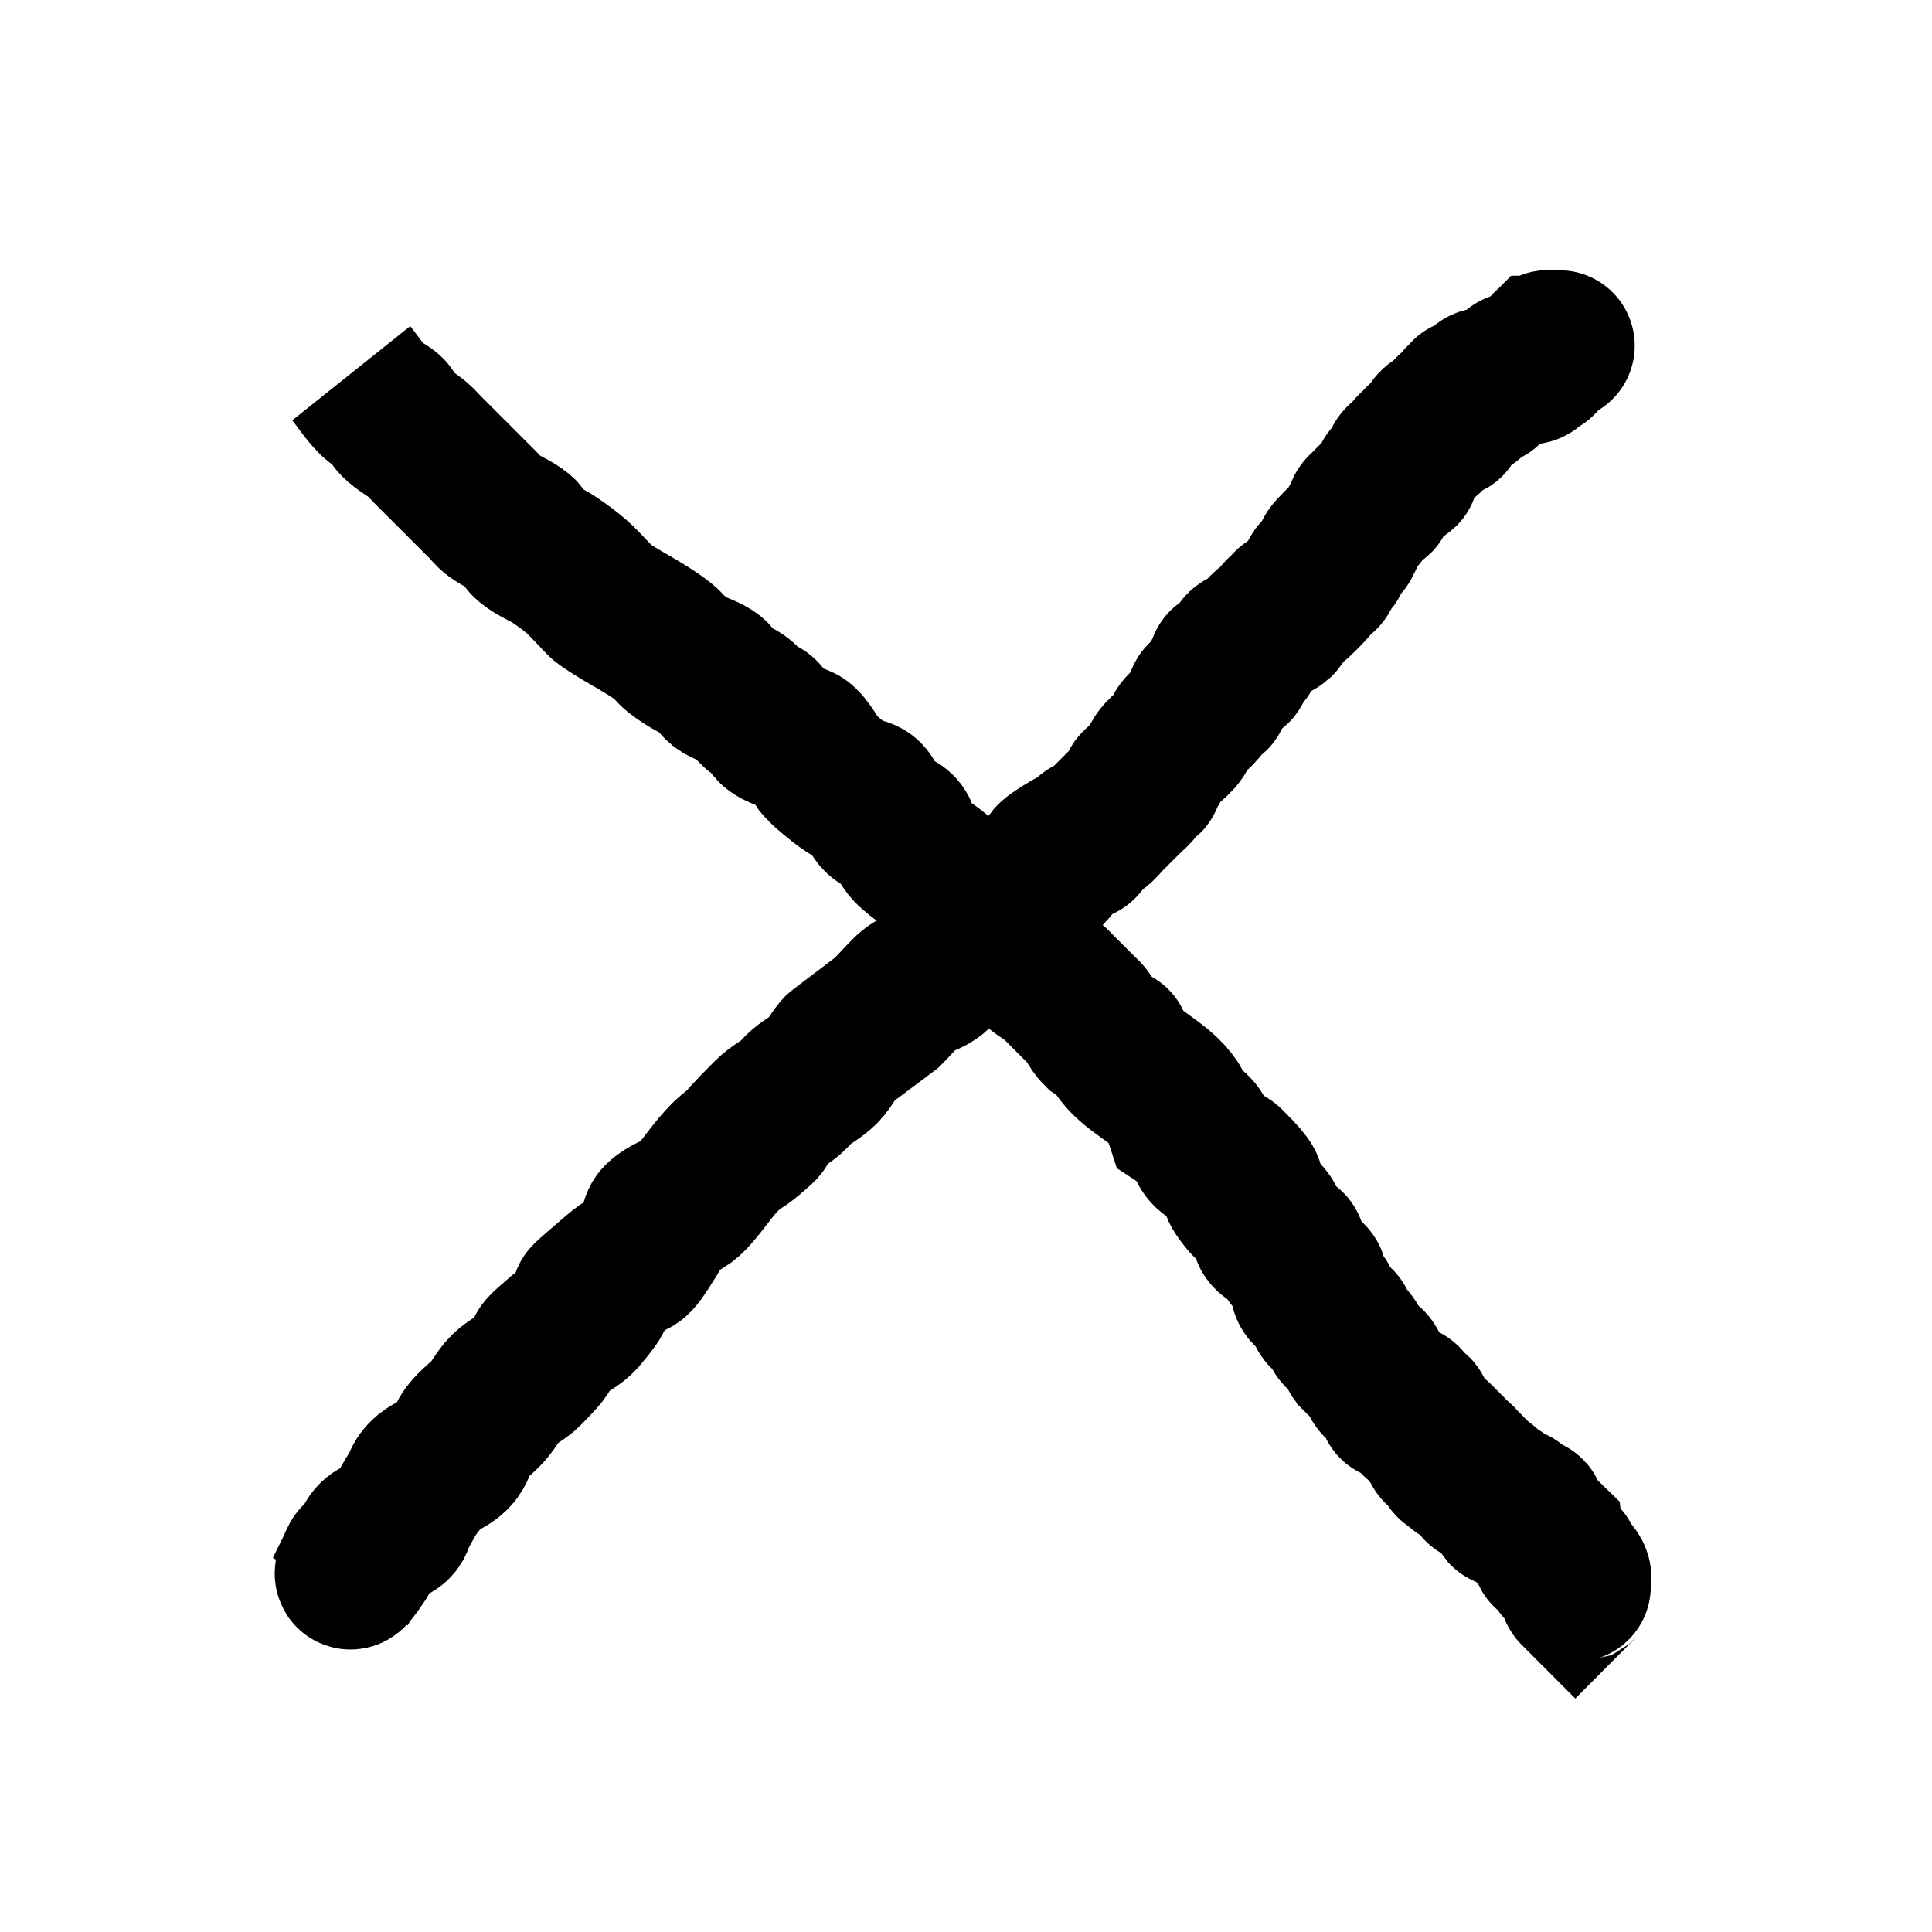 <?xml version="1.0" encoding="UTF-8" standalone="no"?>
<!-- Created with Inkscape (http://www.inkscape.org/) -->

<svg
   xmlns:dc="http://purl.org/dc/elements/1.1/"
   xmlns:cc="http://creativecommons.org/ns#"
   xmlns:rdf="http://www.w3.org/1999/02/22-rdf-syntax-ns#"
   xmlns:svg="http://www.w3.org/2000/svg"
   xmlns="http://www.w3.org/2000/svg"
   xmlns:sodipodi="http://sodipodi.sourceforge.net/DTD/sodipodi-0.dtd"
   xmlns:inkscape="http://www.inkscape.org/namespaces/inkscape"
   width="64"
   height="64"
   id="svg4981"
   version="1.1"
   inkscape:version="0.91 r13725"
   viewBox="0 0 64 64"
   sodipodi:docname="x.svg">
  <defs
     id="defs4983" />
  <sodipodi:namedview
     id="base"
     pagecolor="#ffffff"
     bordercolor="#666666"
     borderopacity="1.0"
     inkscape:pageopacity="0.0"
     inkscape:pageshadow="2"
     inkscape:zoom="5.5"
     inkscape:cx="3.1818182"
     inkscape:cy="32"
     inkscape:current-layer="layer1"
     showgrid="true"
     inkscape:document-units="px"
     inkscape:grid-bbox="true"
     inkscape:window-width="2880"
     inkscape:window-height="1752"
     inkscape:window-x="0"
     inkscape:window-y="22"
     inkscape:window-maximized="1" />
  <g
     id="layer1"
     inkscape:label="Layer 1"
     inkscape:groupmode="layer">
    <path
       style="fill:none;fill-rule:evenodd;stroke:#000000;stroke-width:5;stroke-linecap:butt;stroke-linejoin:miter;stroke-opacity:1;stroke-miterlimit:4;stroke-dasharray:none"
       d="m 11.636,12.364 c 0.242,0.303 0.453,0.635 0.727,0.909 0.155,0.155 0.391,0.209 0.545,0.364 0.096,0.096 0.086,0.268 0.182,0.364 0.214,0.214 0.494,0.351 0.727,0.545 0.132,0.11 0.242,0.242 0.364,0.364 0.424,0.424 0.848,0.848 1.273,1.273 0.182,0.182 0.364,0.364 0.545,0.545 0.121,0.121 0.224,0.264 0.364,0.364 0.288,0.205 0.638,0.319 0.909,0.545 0.104,0.087 0.078,0.277 0.182,0.364 0.271,0.226 0.615,0.349 0.909,0.545 0.252,0.168 0.497,0.348 0.727,0.545 0.195,0.167 0.364,0.364 0.545,0.545 C 19.758,19.758 19.861,19.9 20,20 c 0.638,0.456 1.383,0.779 2,1.273 0.134,0.107 0.23,0.257 0.364,0.364 0.171,0.137 0.356,0.255 0.545,0.364 0.235,0.134 0.516,0.194 0.727,0.364 0.106,0.085 0.076,0.279 0.182,0.364 0.212,0.169 0.507,0.206 0.727,0.364 0.209,0.149 0.34,0.391 0.545,0.545 0.048,0.036 0.139,-0.043 0.182,0 0.155,0.155 0.186,0.418 0.364,0.545 0.266,0.19 0.617,0.218 0.909,0.364 0.167,0.083 0.514,0.688 0.545,0.727 0.107,0.134 0.232,0.254 0.364,0.364 0.233,0.194 0.464,0.395 0.727,0.545 0.166,0.095 0.41,0.046 0.545,0.182 0.192,0.192 0.172,0.536 0.364,0.727 0.192,0.192 0.536,0.172 0.727,0.364 C 29.954,27.59 29.901,27.836 30,28 c 0.183,0.306 0.924,0.742 1.091,0.909 0.096,0.096 0.086,0.268 0.182,0.364 0.214,0.214 0.491,0.356 0.727,0.545 0.067,0.054 0.115,0.128 0.182,0.182 0.237,0.189 0.533,0.313 0.727,0.545 0.123,0.147 0.046,0.41 0.182,0.545 0.192,0.192 0.519,0.19 0.727,0.364 0.168,0.14 0.209,0.391 0.364,0.545 0.214,0.214 0.491,0.356 0.727,0.545 0.067,0.054 0.121,0.121 0.182,0.182 0.242,0.242 0.485,0.485 0.727,0.727 0.061,0.061 0.13,0.113 0.182,0.182 0.131,0.175 0.209,0.391 0.364,0.545 1.109,0.739 0.168,-0.018 0.727,0.727 0.471,0.627 1.368,0.961 1.818,1.636 0.106,0.159 0.121,0.364 0.182,0.545 0.182,0.121 0.406,0.196 0.545,0.364 0.174,0.208 0.172,0.536 0.364,0.727 0.192,0.192 0.536,0.172 0.727,0.364 1.608,1.608 -0.541,-0.031 0.545,1.273 0.194,0.233 0.559,0.293 0.727,0.545 0.101,0.151 -0.114,0.403 0,0.545 0.169,0.212 0.536,0.172 0.727,0.364 0.086,0.086 -0.054,0.255 0,0.364 0.064,0.128 0.705,0.637 0.727,0.727 0.033,0.131 -0.242,0.242 -0.182,0.364 0.098,0.195 0.414,0.189 0.545,0.364 0.073,0.097 -0.038,0.249 0,0.364 0.07,0.209 0.434,0.252 0.545,0.364 0.086,0.086 -0.086,0.278 0,0.364 0.096,0.096 0.268,0.086 0.364,0.182 0.096,0.096 0.139,0.235 0.182,0.364 0.019,0.058 -0.043,0.139 0,0.182 0.221,0.221 0.406,0.085 0.545,0.364 0.027,0.054 0,0.121 0,0.182 0.061,0.061 0.143,0.105 0.182,0.182 0.027,0.054 -0.043,0.139 0,0.182 C 45.732,45.914 45.904,45.904 46,46 c 0.043,0.043 -0.043,0.139 0,0.182 0.096,0.096 0.303,0.061 0.364,0.182 0.038,0.077 -0.268,0.182 -0.182,0.182 0.136,0 0.242,-0.242 0.364,-0.182 0.108,0.054 -0.086,0.278 0,0.364 0.086,0.086 0.278,-0.086 0.364,0 0.086,0.086 -0.054,0.255 0,0.364 0.027,0.054 0.139,-0.043 0.182,0 0.096,0.096 0.107,0.251 0.182,0.364 0.048,0.071 0.105,0.143 0.182,0.182 0.054,0.027 0.155,-0.054 0.182,0 0.054,0.108 -0.067,0.263 0,0.364 0.075,0.113 0.251,0.107 0.364,0.182 0.603,0.402 0,0.056 0,0.182 0,0.086 0.096,0.182 0.182,0.182 0.086,0 0.096,-0.182 0.182,-0.182 0.121,0 -0.108,0.309 0,0.364 0.108,0.054 0.255,-0.054 0.364,0 0.054,0.027 0.061,0.182 0,0.182 -0.061,0 -0.043,-0.225 0,-0.182 0.564,1.127 0.023,0.182 0.182,0.182 0.061,0 -0.043,0.139 0,0.182 0.096,0.096 0.228,0.182 0.364,0.182 0.086,0 -0.096,-0.182 -0.182,-0.182 -0.061,0 -0.043,0.139 0,0.182 0.096,0.096 0.268,0.086 0.364,0.182 0.043,0.043 -0.225,-0.043 -0.182,0 0.096,0.096 0.228,0.182 0.364,0.182 0.086,0 -0.268,-0.182 -0.182,-0.182 0.136,0 0.303,0.061 0.364,0.182 0.038,0.077 -0.121,0.242 -0.182,0.182 -0.061,-0.061 0.121,-0.242 0.182,-0.182 0.144,0.144 -0.269,0.815 0.364,0.182 C 50.263,49.737 49.677,49.838 50,50 c 0.108,0.054 0.278,-0.086 0.364,0 0.061,0.061 -0.096,0.182 -0.182,0.182 -0.061,0 -0.061,-0.182 0,-0.182 0.086,0 0.143,0.105 0.182,0.182 0.027,0.054 -0.061,0.182 0,0.182 0.138,0 0.364,-0.697 0.364,0.182 0,0.086 -0.242,-0.121 -0.182,-0.182 0.061,-0.061 0.121,0.121 0.182,0.182 0.061,0.061 0.242,0.121 0.182,0.182 -0.061,0.061 -0.182,-0.268 -0.182,-0.182 0,0.136 0.086,0.268 0.182,0.364 0.043,0.043 -0.043,-0.225 0,-0.182 0.096,0.096 0.061,0.303 0.182,0.364 0.077,0.038 0.121,-0.242 0.182,-0.182 0.121,1.03 -0.061,0.182 0,0.182 0.121,0 -0.121,0.364 0,0.364 0.086,0 0.096,-0.182 0.182,-0.182 0.086,0 0.182,0.096 0.182,0.182 0,0.061 -0.139,-0.043 -0.182,0 -0.043,0.043 -0.054,0.155 0,0.182 0.108,0.054 0.278,-0.086 0.364,0 0.061,0.061 -0.182,0.096 -0.182,0.182 0,0.086 0.096,0.182 0.182,0.182 0.061,0 0,-0.121 0,-0.182 0.121,0.121 0.287,0.21 0.364,0.364 0.027,0.054 -0.182,0.061 -0.182,0 0,-0.061 0.155,-0.054 0.182,0 0.054,0.108 0,0.242 0,0.364 0,0.061 0,-0.242 0,-0.182 0,0.121 -0.086,0.278 0,0.364 0.242,-0.242 0.121,-0.242 0.364,0"
       id="path5529"
       inkscape:connector-curvature="0" />
    <path
       style="fill:none;fill-rule:evenodd;stroke:#000000;stroke-width:5;stroke-linecap:butt;stroke-linejoin:miter;stroke-opacity:1;stroke-miterlimit:4;stroke-dasharray:none"
       d="M 11.273,52.727 C 12.591,50.091 10.889,53.302 12,51.636 c 0.15,-0.226 0.172,-0.536 0.364,-0.727 0.192,-0.192 0.516,-0.194 0.727,-0.364 0.106,-0.085 0.115,-0.246 0.182,-0.364 0.175,-0.307 0.328,-0.63 0.545,-0.909 0.14,-0.686 0.915,-0.662 1.273,-1.091 0.174,-0.208 0.201,-0.51 0.364,-0.727 0.206,-0.274 0.502,-0.469 0.727,-0.727 0.2,-0.228 0.331,-0.513 0.545,-0.727 0.214,-0.214 0.513,-0.331 0.727,-0.545 1.437,-1.437 -0.294,-0.085 1.091,-1.273 0.23,-0.197 0.53,-0.315 0.727,-0.545 1.573,-1.836 -1.164,0.479 1.091,-1.455 0.862,-0.739 0.421,0.091 1.273,-1.273 0.102,-0.163 0.046,-0.41 0.182,-0.545 0.25,-0.25 0.622,-0.34 0.909,-0.545 0.139,-0.1 0.252,-0.233 0.364,-0.364 0.321,-0.374 0.68,-0.93 1.091,-1.273 2.909,-2.424 -1.394,1.394 1.273,-1.273 0.214,-0.214 0.494,-0.351 0.727,-0.545 0.132,-0.11 0.232,-0.254 0.364,-0.364 0.233,-0.194 0.513,-0.331 0.727,-0.545 0.214,-0.214 0.331,-0.513 0.545,-0.727 0.005,-0.005 1.44,-1.079 1.455,-1.091 0.242,-0.202 0.697,-0.758 0.909,-0.909 0.221,-0.158 0.502,-0.213 0.727,-0.364 C 31.394,32.041 31.501,31.39 32,31.091 c 0.164,-0.099 0.41,-0.046 0.545,-0.182 0.192,-0.192 0.172,-0.536 0.364,-0.727 0.086,-0.086 0.267,0.073 0.364,0 0.175,-0.131 0.209,-0.391 0.364,-0.545 0.096,-0.096 0.255,-0.101 0.364,-0.182 0.137,-0.103 0.227,-0.261 0.364,-0.364 0.108,-0.081 0.268,-0.086 0.364,-0.182 0.701,-0.701 -0.681,-0.064 0.727,-0.909 0.104,-0.062 0.263,0.067 0.364,0 0.113,-0.075 0.086,-0.268 0.182,-0.364 0.096,-0.096 0.251,-0.107 0.364,-0.182 0.143,-0.095 0.242,-0.242 0.364,-0.364 0.182,-0.182 0.364,-0.364 0.545,-0.545 0.061,-0.061 0.121,-0.121 0.182,-0.182 0.061,-0.061 0.143,-0.105 0.182,-0.182 0.027,-0.054 -0.043,-0.139 0,-0.182 0.096,-0.096 0.268,-0.086 0.364,-0.182 0.043,-0.043 -0.027,-0.128 0,-0.182 0.038,-0.077 0.134,-0.111 0.182,-0.182 0.075,-0.113 0.107,-0.251 0.182,-0.364 0.178,-0.268 0.549,-0.46 0.727,-0.727 0.034,-0.05 -0.027,-0.128 0,-0.182 0.084,-0.167 0.681,-0.589 0.727,-0.727 0.038,-0.115 -0.086,-0.278 0,-0.364 0.086,-0.086 0.255,0.054 0.364,0 0.108,-0.054 -0.067,-0.263 0,-0.364 0.095,-0.143 0.287,-0.21 0.364,-0.364 0.027,-0.054 -0.225,0.043 -0.182,0 0.096,-0.096 0.303,-0.061 0.364,-0.182 C 40.766,22.105 40.46,22 40.545,22 c 0.136,0 0.242,0.242 0.364,0.182 0.108,-0.054 -0.054,-0.255 0,-0.364 0.027,-0.054 0.139,0.043 0.182,0 0.043,-0.043 -0.043,-0.139 0,-0.182 0.043,-0.043 0.182,0.061 0.182,0 0,-0.086 -0.22,-0.105 -0.182,-0.182 0.061,-0.121 0.251,-0.107 0.364,-0.182 0.166,-0.11 0.384,-0.465 0.545,-0.545 0.054,-0.027 0.128,0.027 0.182,0 0.402,-0.201 0.056,-0.113 0.182,-0.364 0.038,-0.077 0.121,-0.121 0.182,-0.182 0.061,-0.061 0.105,-0.143 0.182,-0.182 0.054,-0.027 0.128,0.027 0.182,0 0.048,-0.024 0.521,-0.497 0.545,-0.545 0.027,-0.054 -0.027,-0.128 0,-0.182 0.378,-0.757 -0.013,0.194 0.364,-0.182 0.096,-0.096 0.107,-0.251 0.182,-0.364 0.048,-0.071 0.143,-0.105 0.182,-0.182 0.224,-0.448 -0.528,0.164 0.182,-0.545 0.043,-0.043 0.139,0.043 0.182,0 0.012,-0.012 0.341,-0.693 0.364,-0.727 0.048,-0.071 0.143,-0.105 0.182,-0.182 0.027,-0.054 -0.027,-0.128 0,-0.182 0.038,-0.077 0.121,-0.121 0.182,-0.182 0.061,-0.061 0.105,-0.143 0.182,-0.182 0.054,-0.027 0.139,0.043 0.182,0 0.043,-0.043 -0.027,-0.128 0,-0.182 0.038,-0.077 0.121,-0.121 0.182,-0.182 C 45.879,16.121 45.939,16.061 46,16 c 0.061,-0.061 0.182,-0.096 0.182,-0.182 0,-0.061 -0.182,0.061 -0.182,0 0,-0.061 0.128,0.027 0.182,0 0.757,-0.378 -0.109,-0.073 0,-0.182 0.096,-0.096 0.303,-0.061 0.364,-0.182 0.038,-0.077 -0.182,-0.096 -0.182,-0.182 0,-0.061 0.128,0.027 0.182,0 0.077,-0.038 0.143,-0.105 0.182,-0.182 0.027,-0.054 -0.027,-0.128 0,-0.182 0.038,-0.077 0.121,-0.121 0.182,-0.182 0.061,-0.061 0.105,-0.143 0.182,-0.182 0.054,-0.027 0.139,0.043 0.182,0 0.043,-0.043 -0.027,-0.128 0,-0.182 0.108,-0.216 0.364,-0.254 0.364,-0.182 0,0.061 -0.182,0.061 -0.182,0 C 47.455,13.861 48,14.069 48,14 c 0,-0.086 -0.182,-0.096 -0.182,-0.182 0,-0.061 0.128,0.027 0.182,0 0.077,-0.038 0.182,-0.096 0.182,-0.182 0,-0.061 -0.182,0.061 -0.182,0 0,-0.061 0.128,0.027 0.182,0 0.077,-0.038 0.121,-0.121 0.182,-0.182 0.061,-0.061 0.182,-0.096 0.182,-0.182 0,-0.061 -0.182,0.061 -0.182,0 0,-0.121 0.364,0.121 0.364,0 0,-0.086 -0.182,-0.096 -0.182,-0.182 0,-0.121 0.255,0.054 0.364,0 0.077,-0.038 0.182,-0.096 0.182,-0.182 0,-0.061 -0.242,0 -0.182,0 0.121,0 0.278,0.086 0.364,0 0.061,-0.061 -0.242,-0.121 -0.182,-0.182 0.086,-0.086 0.242,0 0.364,0 0.061,0 -0.182,0.061 -0.182,0 0,-0.061 0.128,0.027 0.182,0 0.077,-0.038 0.111,-0.134 0.182,-0.182 0.113,-0.075 0.251,-0.107 0.364,-0.182 0.337,-0.225 0.017,-0.182 0.364,-0.182 0.061,0 0.182,-0.061 0.182,0 0,0.061 -0.182,0.061 -0.182,0 0,-0.061 0.121,0 0.182,0 0.061,0 0.182,-0.061 0.182,0 0,0.061 -0.182,0.061 -0.182,0 0,-0.086 0.105,-0.143 0.182,-0.182 0.109,-0.054 0.364,0.12 0.364,-0.182 0,-0.061 -0.182,0.061 -0.182,0 0,-0.061 0.139,0.043 0.182,0 0.043,-0.043 -0.043,-0.139 0,-0.182 0.061,0 0.182,-0.061 0.182,0 0,0.061 -0.225,0.043 -0.182,0 0.096,-0.096 0.268,-0.086 0.364,-0.182 0.043,-0.043 -0.242,0 -0.182,0 0.121,0 0.242,0 0.364,0 0.061,0 -0.121,0 -0.182,0"
       id="path5531"
       inkscape:connector-curvature="0" />
  </g>
</svg>
